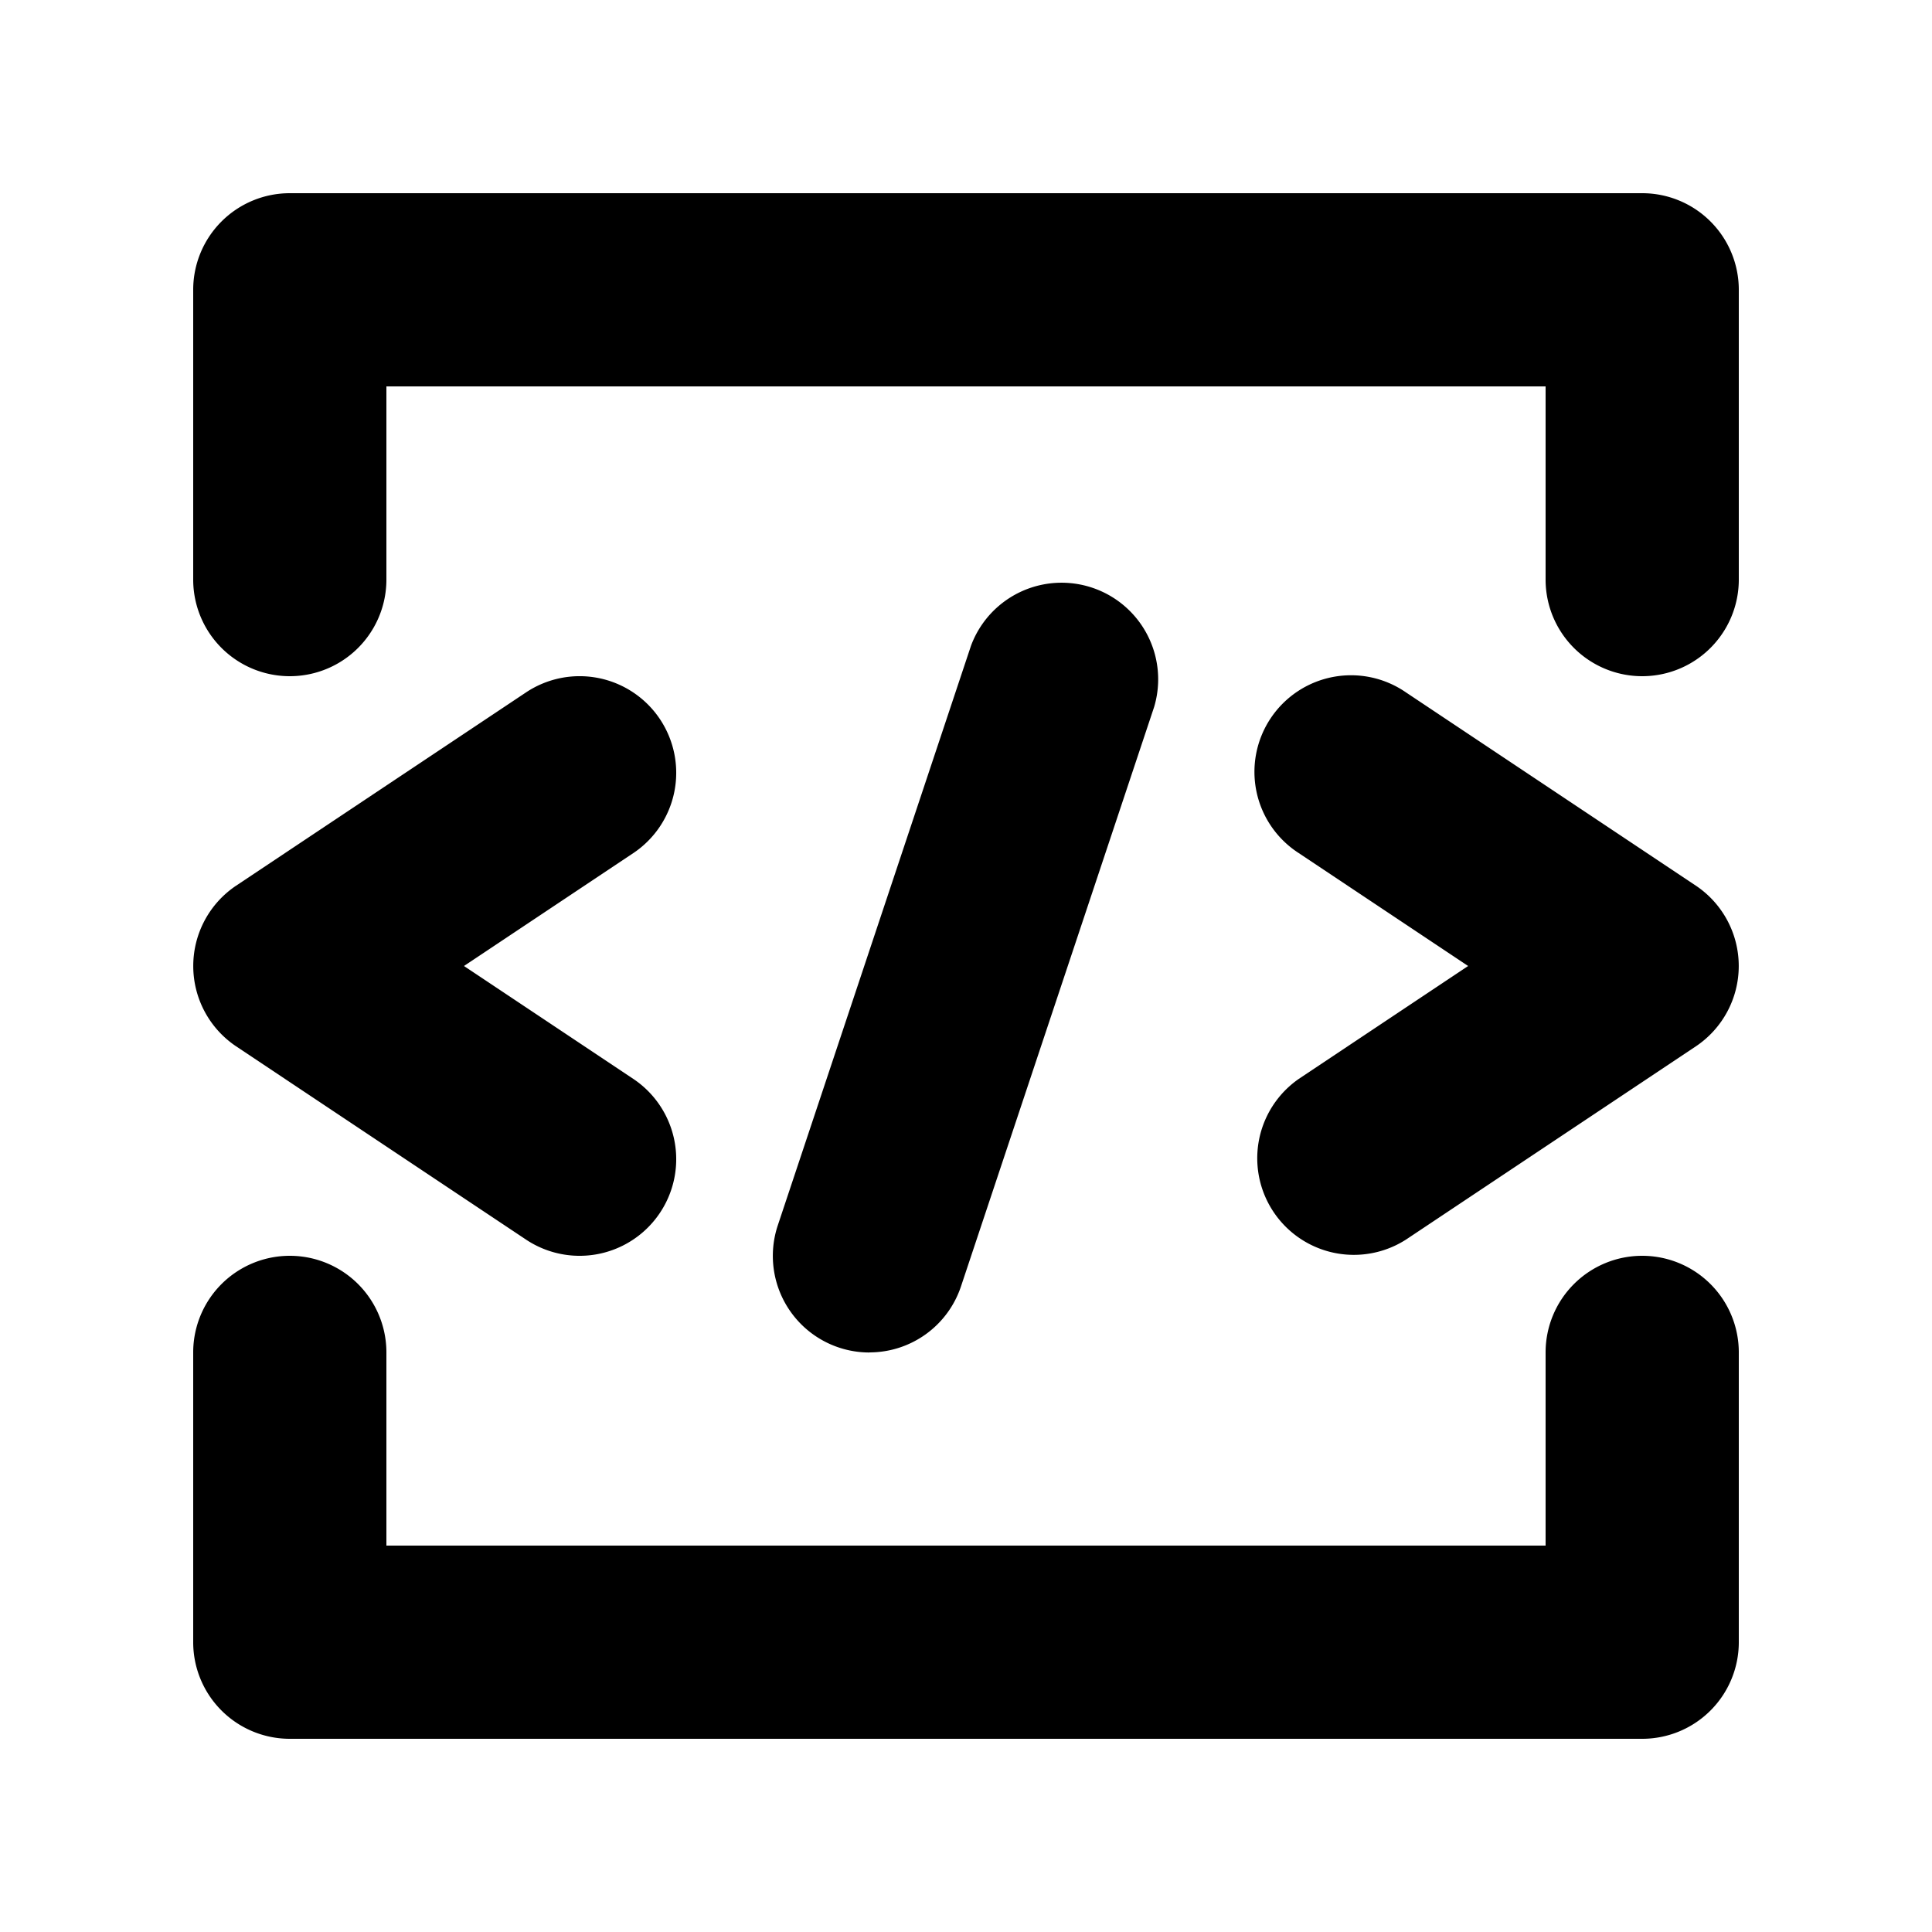 <svg class="polaris-icon__svg" viewBox="0 0 20 20"><path d="M17 13a1 1 0 0 1 1 1v3a1 1 0 0 1-1 1H3a1 1 0 0 1-1-1v-3a1 1 0 1 1 2 0v2h12v-2a1 1 0 0 1 1-1zm0-11a1 1 0 0 1 1 1v3a1 1 0 1 1-2 0V4H4v2a1 1 0 1 1-2 0V3a1 1 0 0 1 1-1h14zm.555 7.168a1.001 1.001 0 0 1 0 1.664l-3 2a1 1 0 0 1-1.109-1.664L15.198 10l-1.752-1.168a1 1 0 1 1 1.109-1.664l3 2zM6.832 7.445a1 1 0 0 1-.277 1.387L4.803 10l1.752 1.168a1 1 0 1 1-1.11 1.664l-3-2a1.001 1.001 0 0 1 0-1.664l3-2a1 1 0 0 1 1.387.277zM9 14.001a1 1 0 0 1-.948-1.317l2-6a1 1 0 0 1 1.896.633l-2 6A.999.999 0 0 1 9 14z" fill-rule="evenodd"></path></svg>
